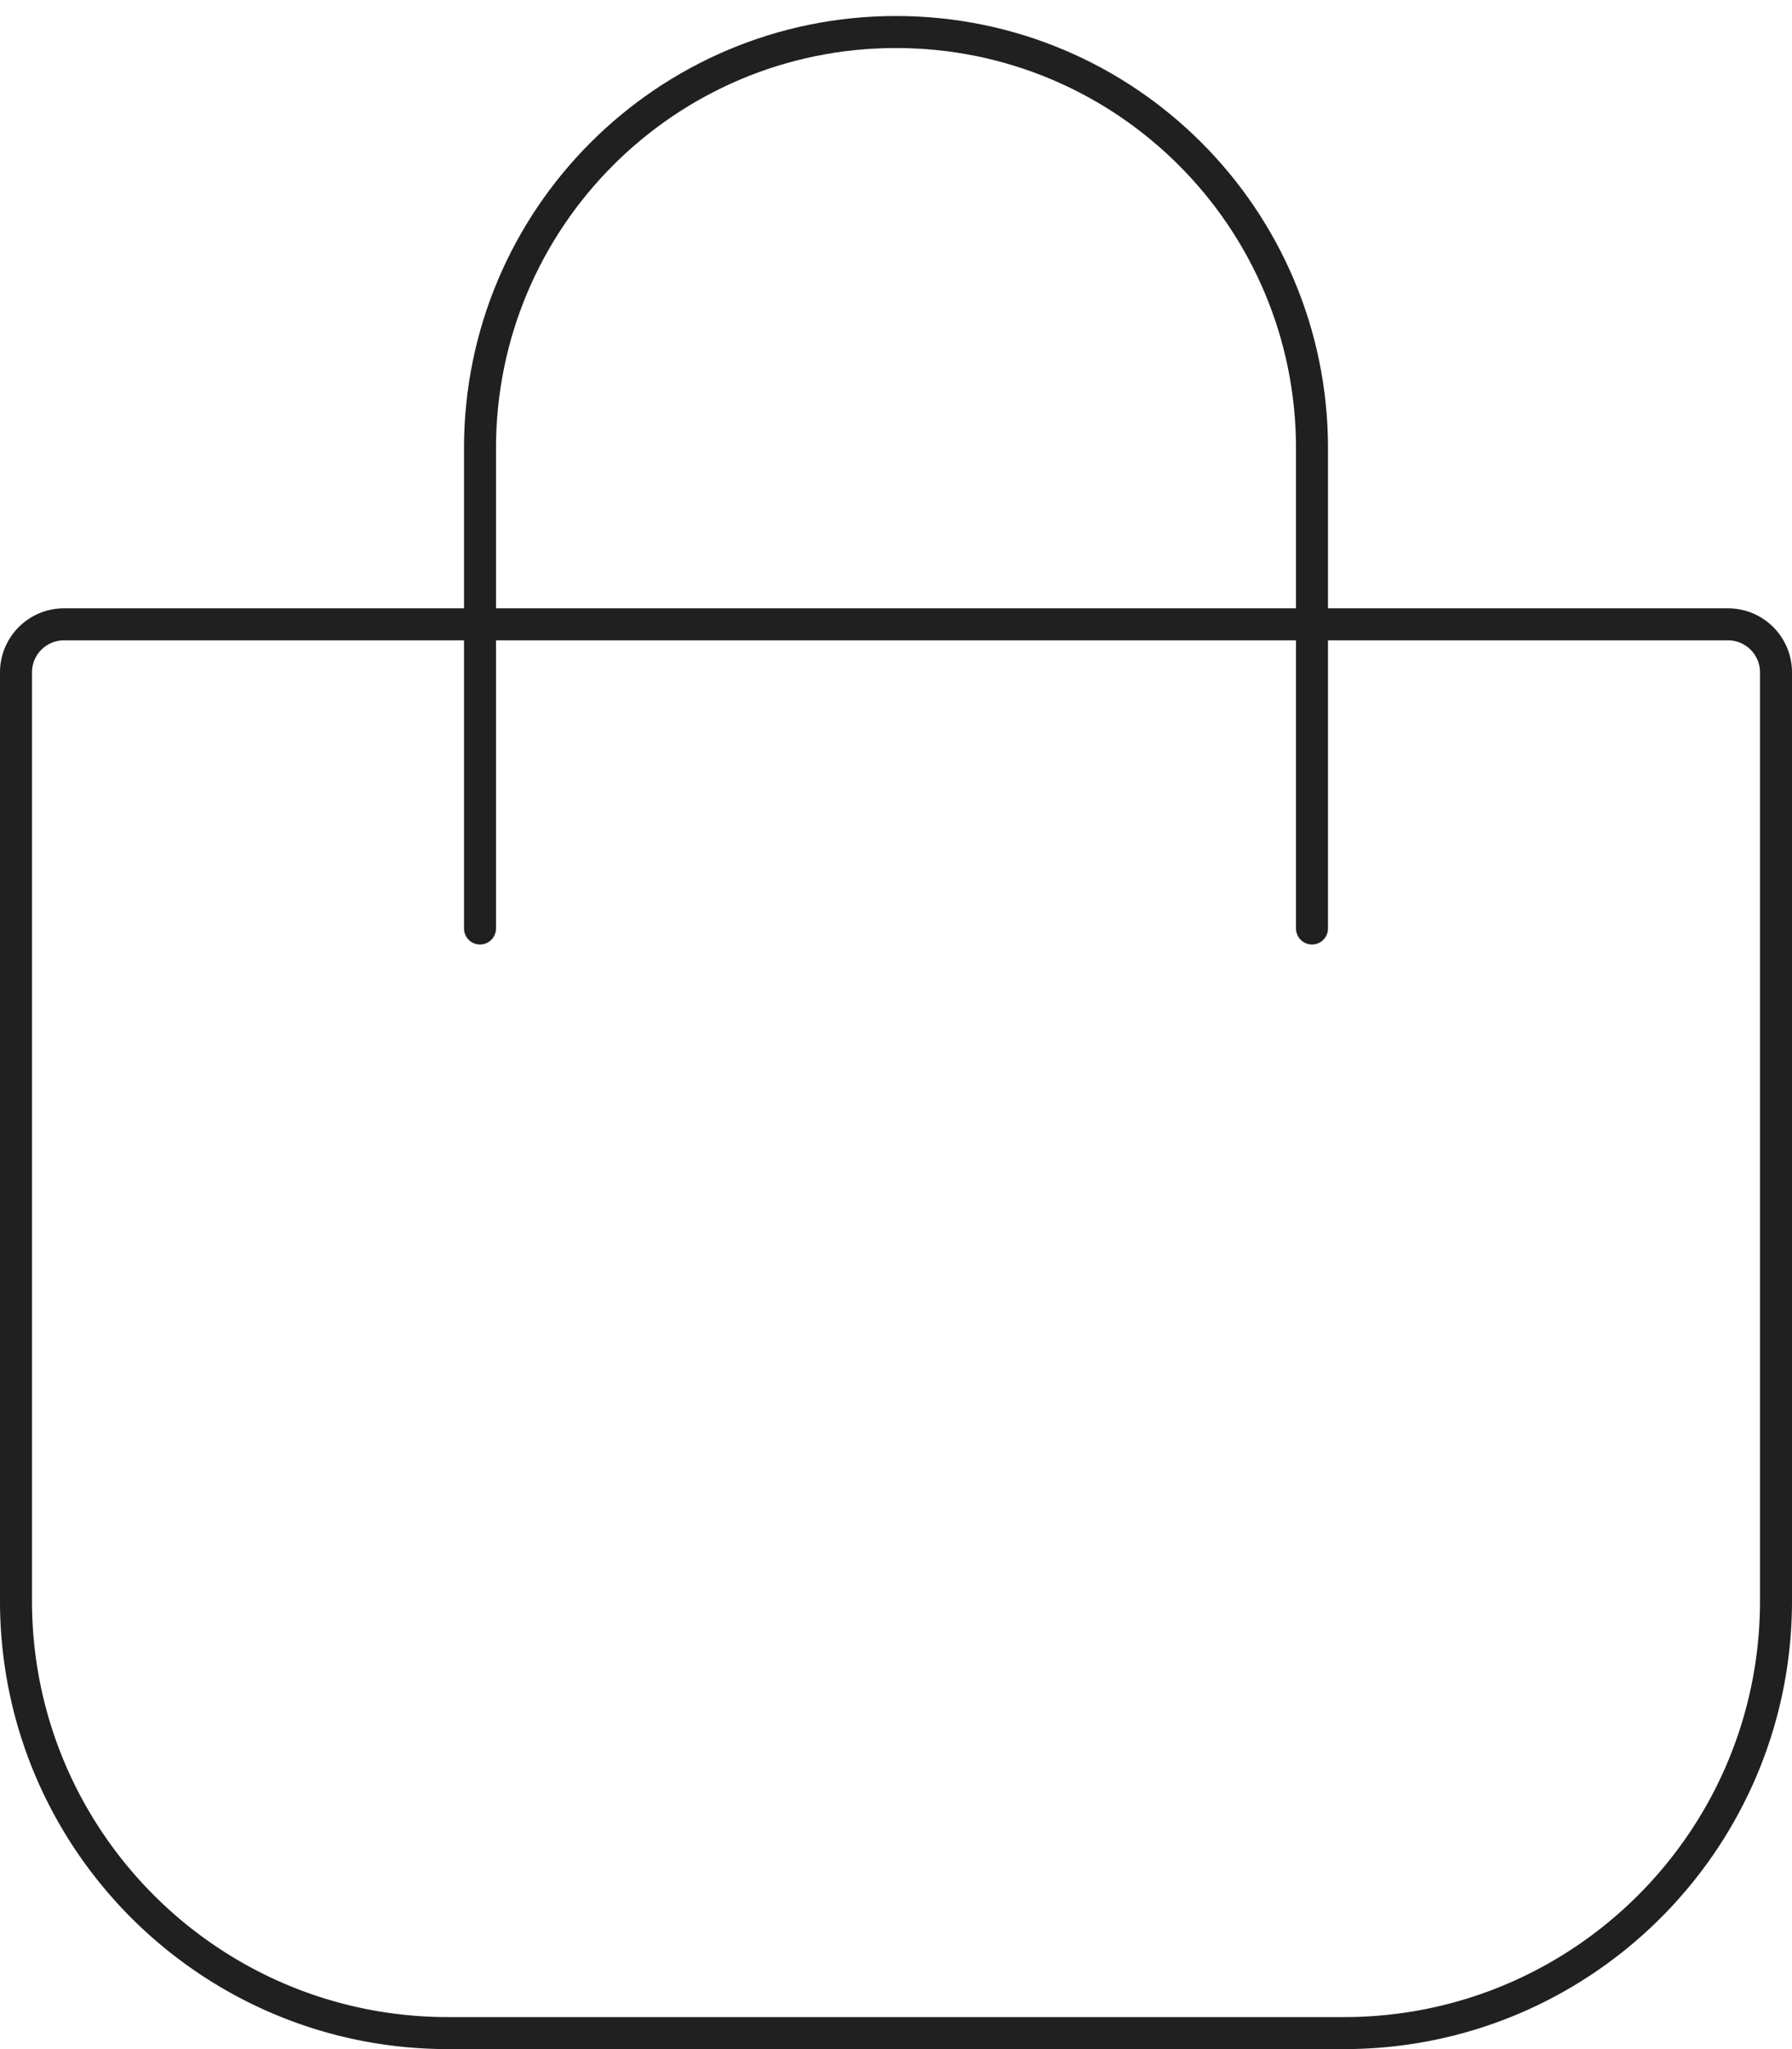 <svg width="56" height="64" fill="none" xmlns="http://www.w3.org/2000/svg"><path d="M.5 21A1.5 1.5 0 012 19.5h52a1.5 1.5 0 011.5 1.5v29c0 7.456-6.044 13.5-13.5 13.5H14C6.544 63.5.5 57.456.5 50V21z" stroke="#202020"/><path d="M41 29V14c0-7.18-5.82-13-13-13v0c-7.18 0-13 5.82-13 13v15" stroke="#202020" stroke-linecap="round"/></svg>